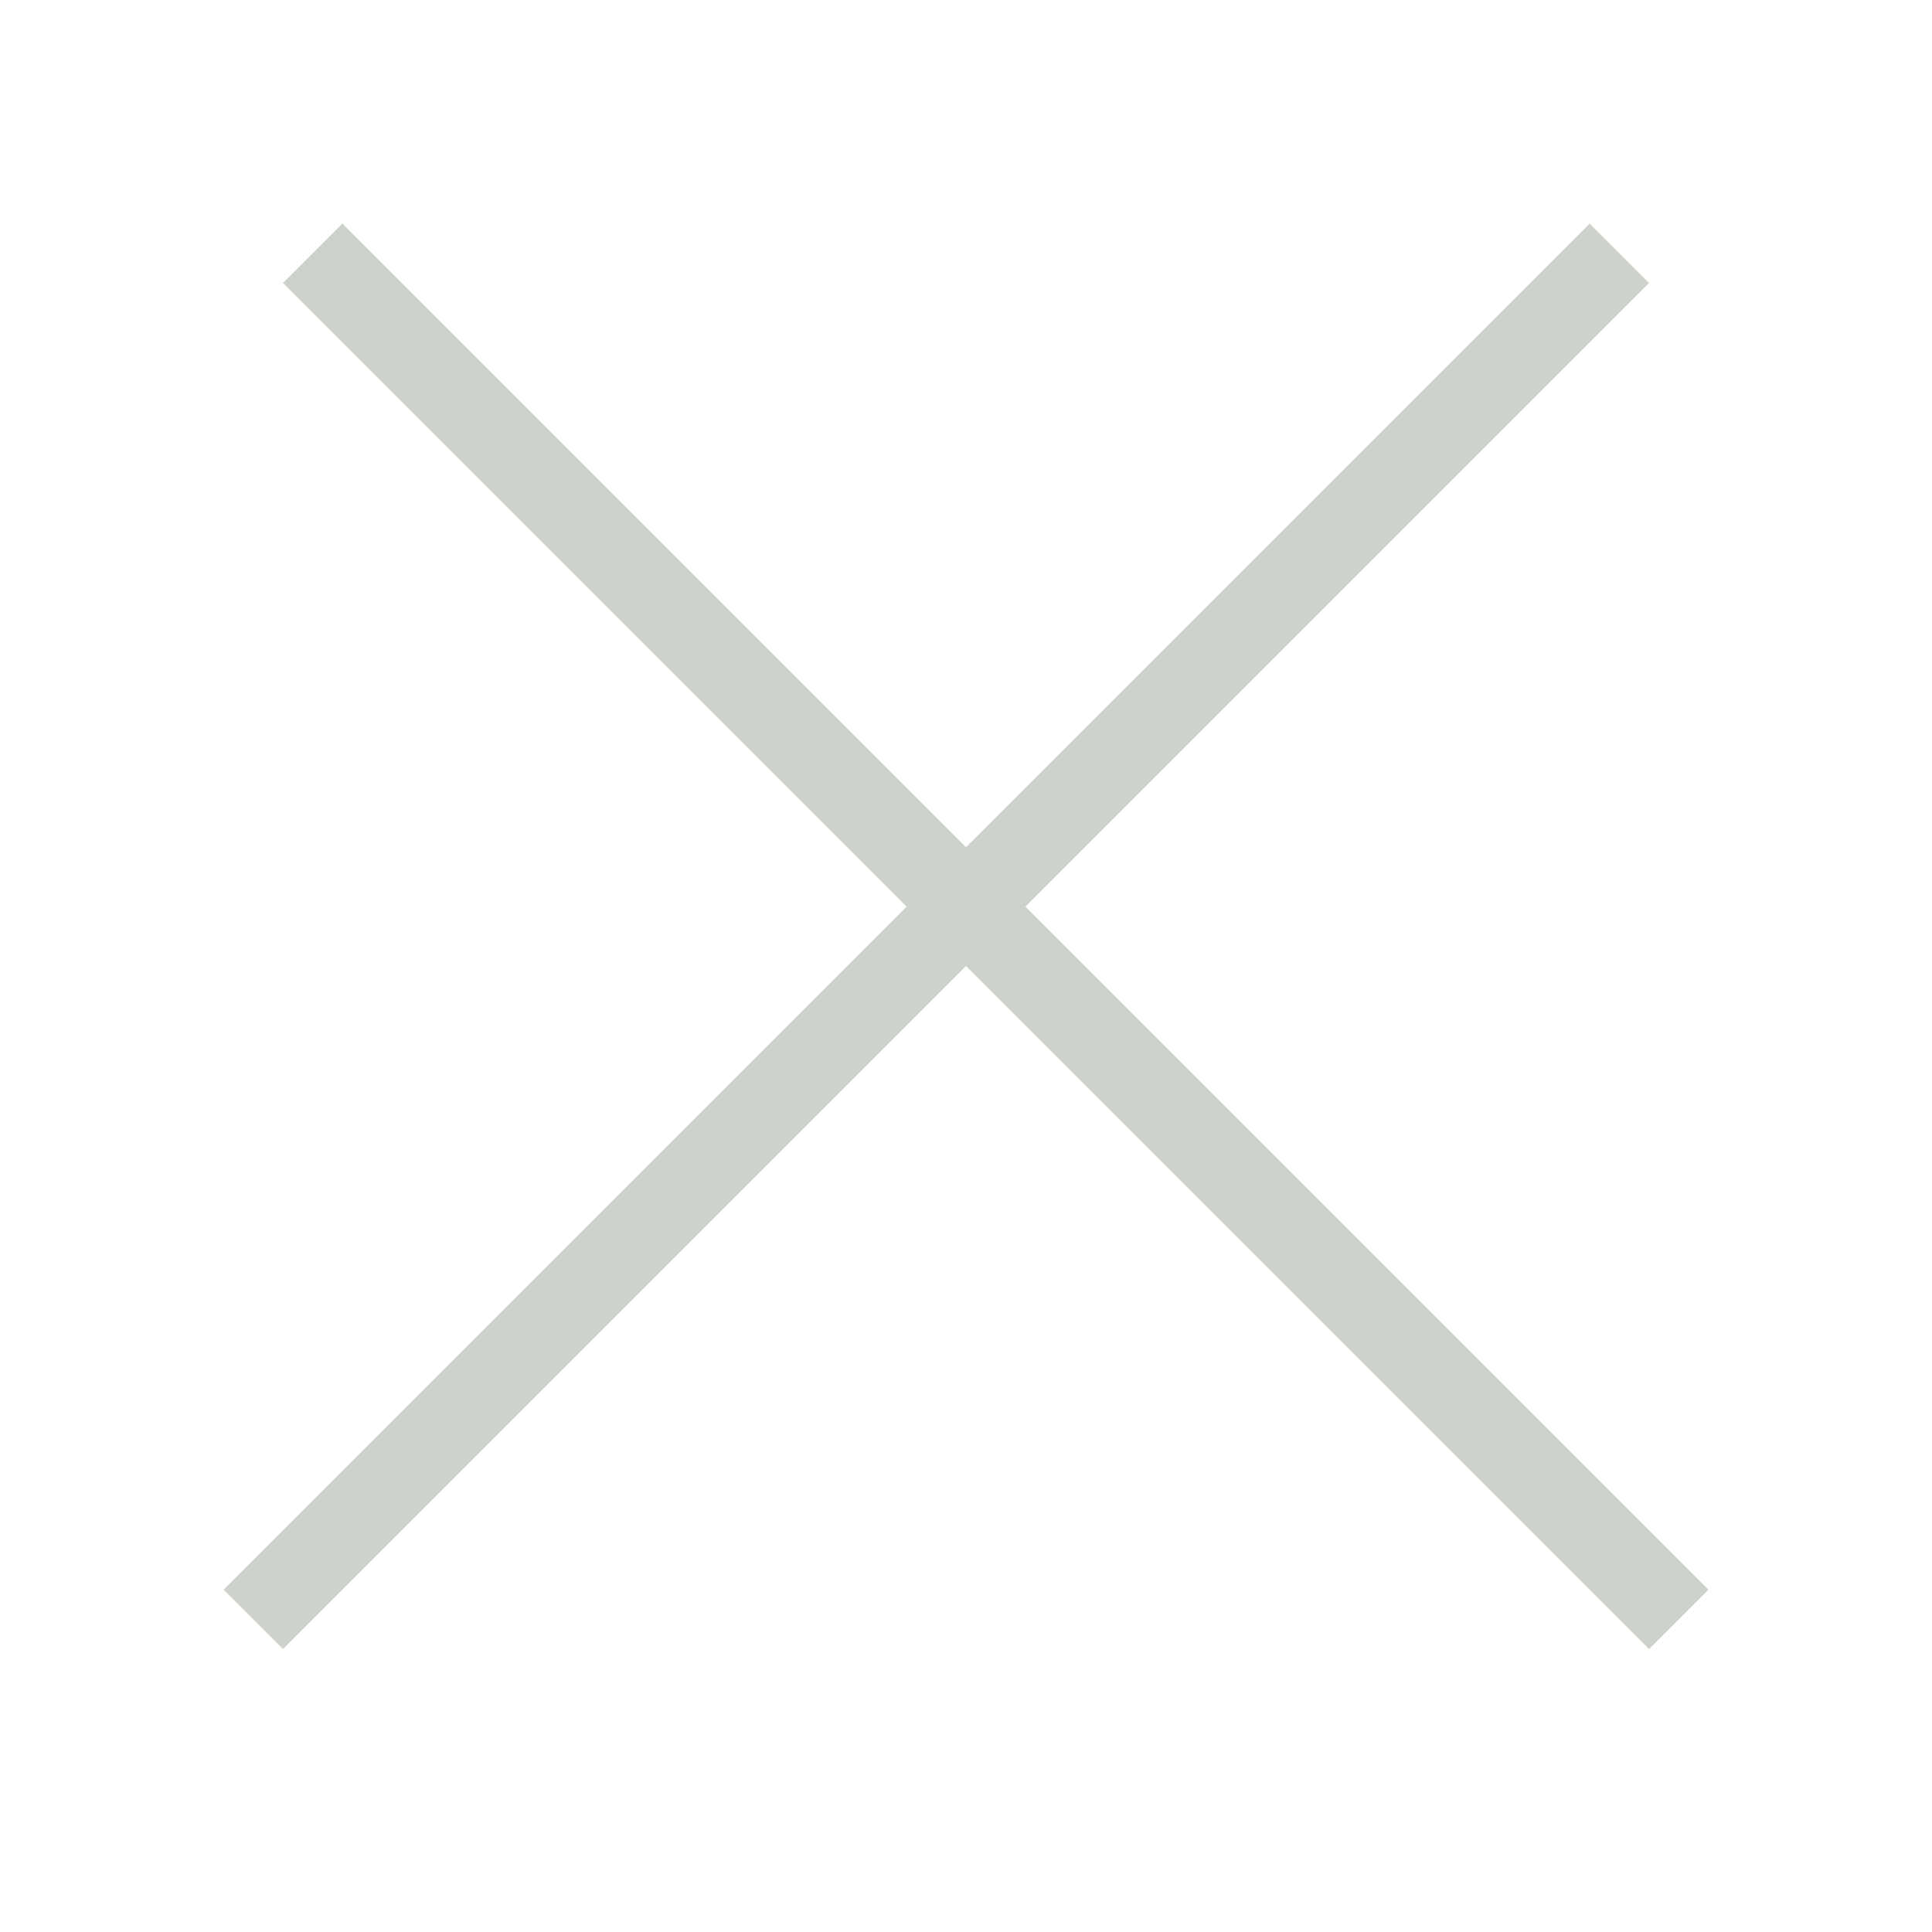 <svg width="23" height="23" viewBox="0 0 23 23" fill="none" xmlns="http://www.w3.org/2000/svg">
<g opacity="0.3">
<line x1="3.015" y1="19.278" x2="19.278" y2="3.015" stroke="#586C52"/>
<line x1="3.722" y1="3.015" x2="19.985" y2="19.278" stroke="#586C52"/>
</g>
</svg>
